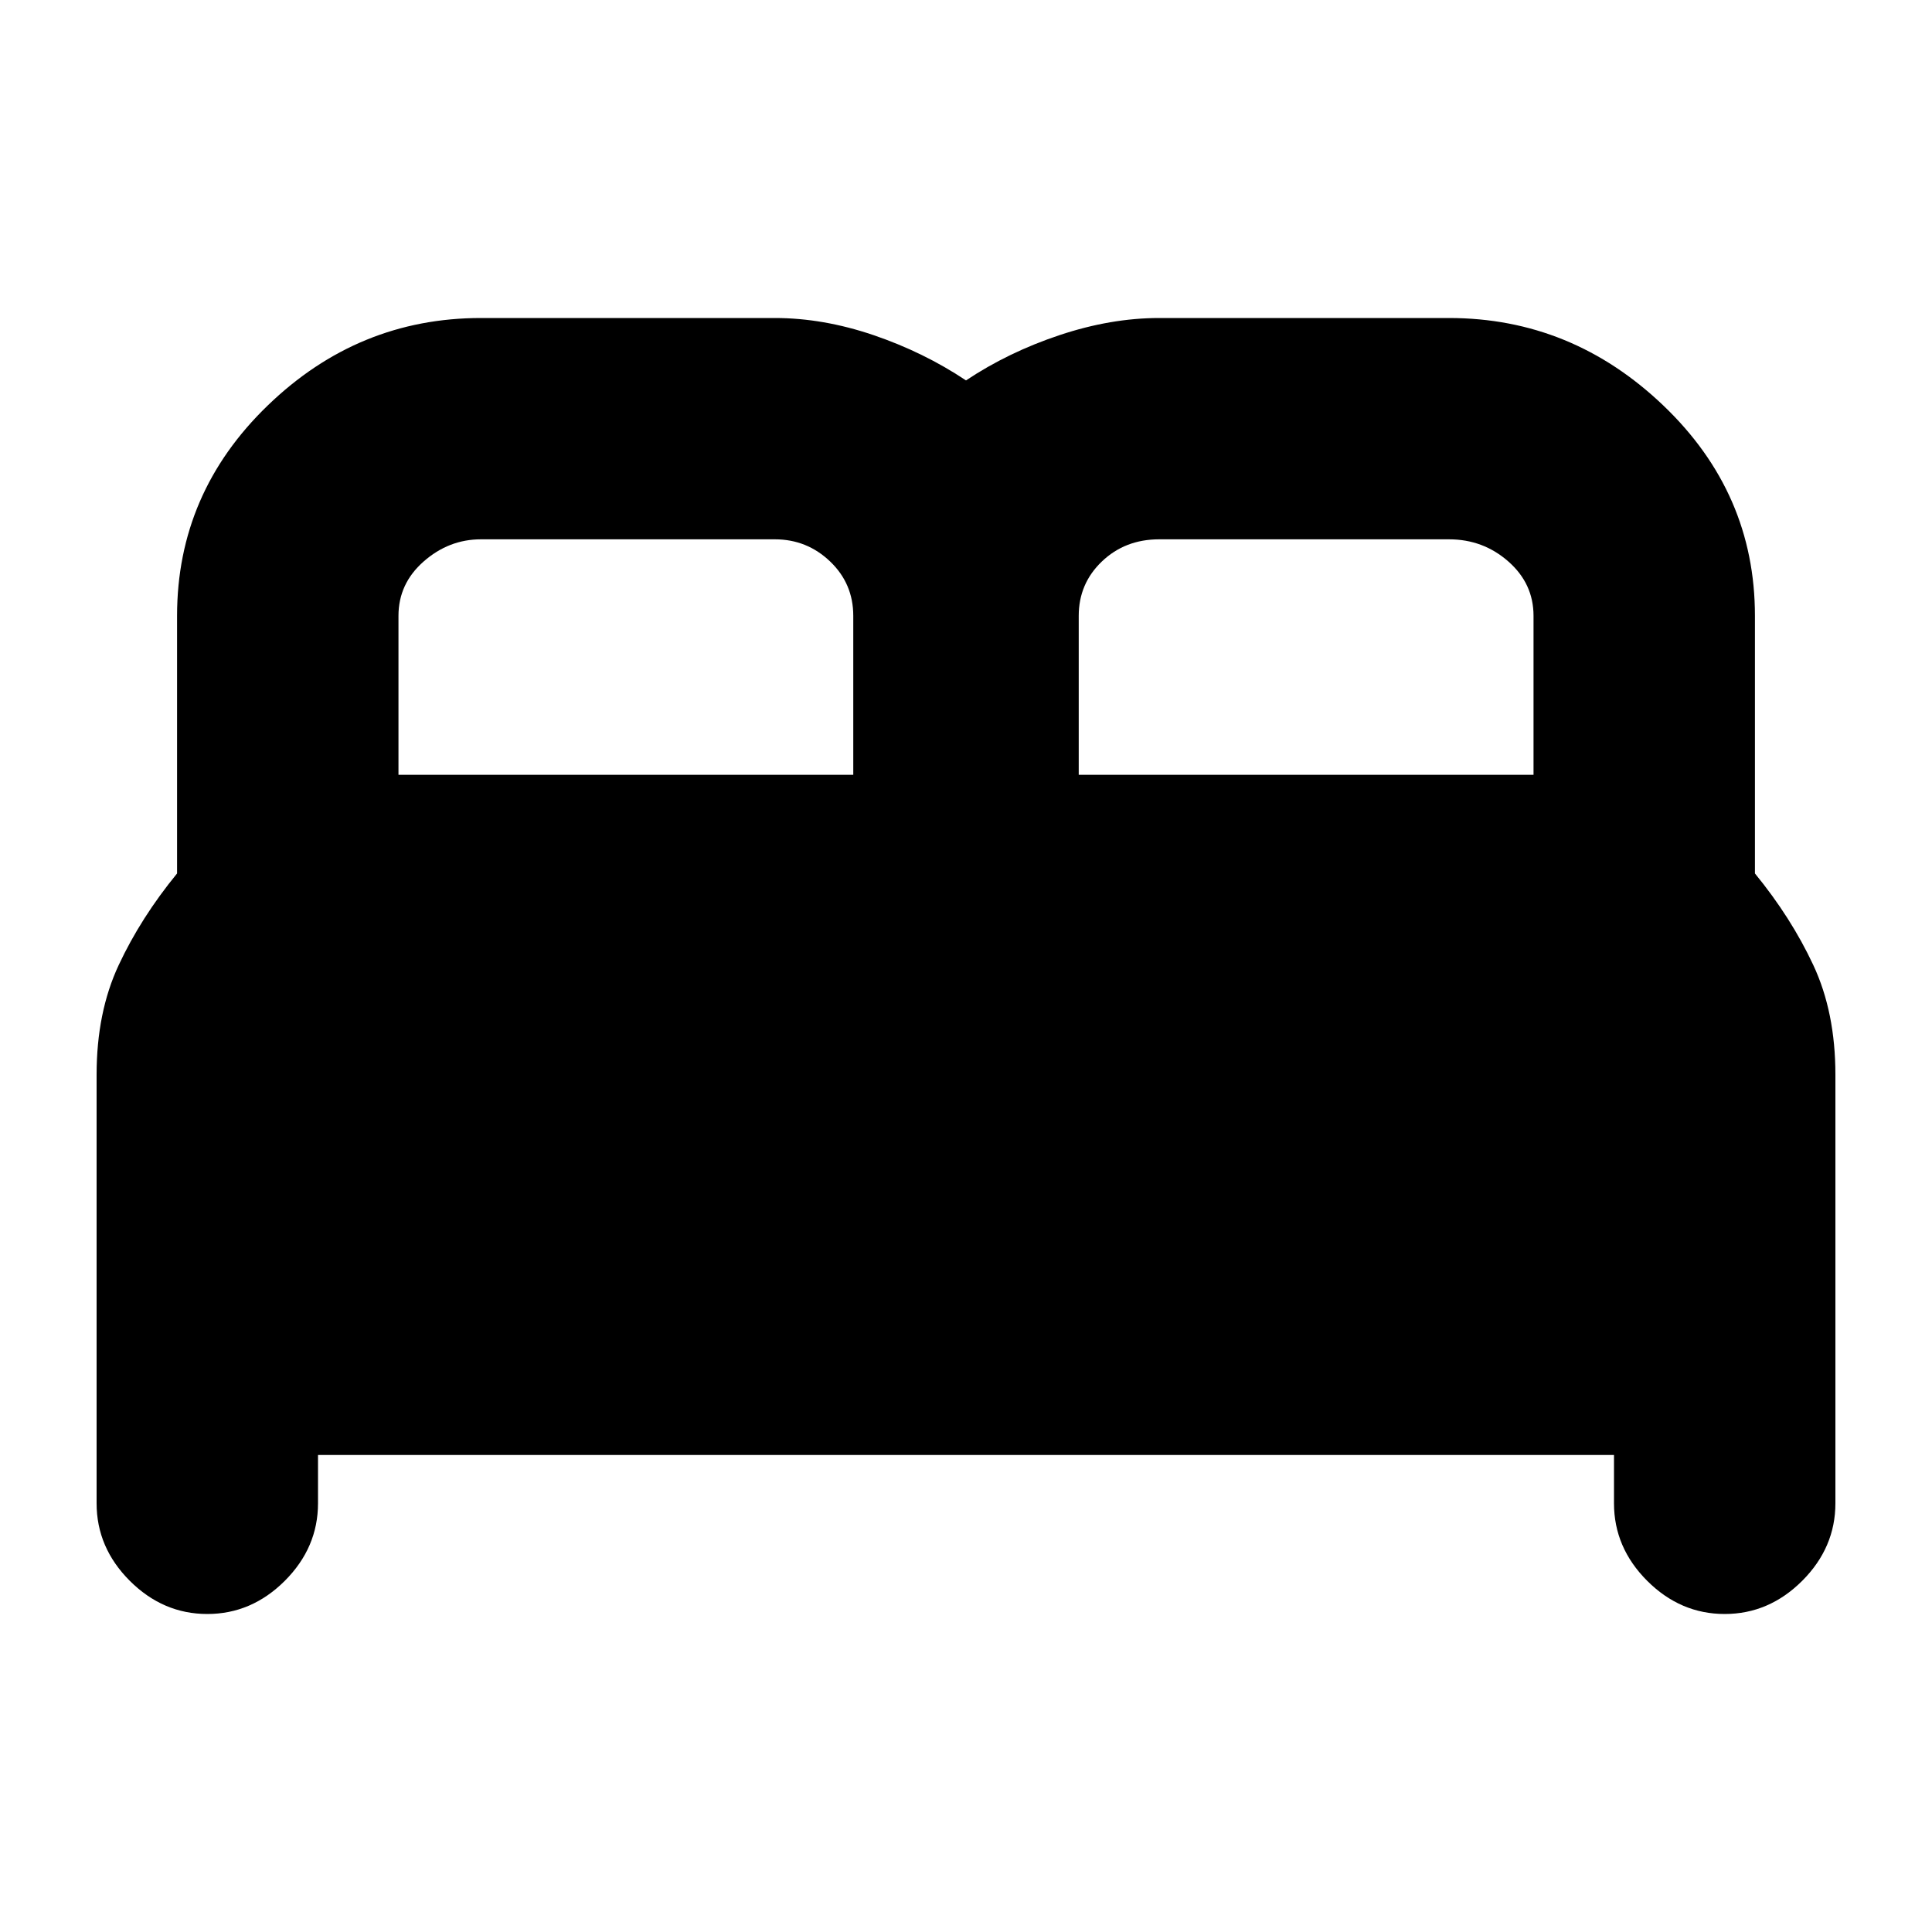 <svg xmlns="http://www.w3.org/2000/svg" height="20" width="20"><path d="M2.146 16.708Q1.688 16.708 1.344 16.365Q1 16.021 1 15.562V11.125Q1 10.479 1.229 9.99Q1.458 9.5 1.833 9.042V6.375Q1.833 5.104 2.771 4.198Q3.708 3.292 4.979 3.292H8.021Q8.521 3.292 9.042 3.469Q9.562 3.646 10 3.938Q10.438 3.646 10.969 3.469Q11.5 3.292 12 3.292H15Q16.271 3.292 17.219 4.198Q18.167 5.104 18.167 6.375V9.042Q18.542 9.5 18.771 9.99Q19 10.479 19 11.125V15.562Q19 16.021 18.656 16.365Q18.312 16.708 17.854 16.708Q17.396 16.708 17.052 16.365Q16.708 16.021 16.708 15.562V15.062H3.292V15.562Q3.292 16.021 2.948 16.365Q2.604 16.708 2.146 16.708ZM11.167 8.021H15.875V6.375Q15.875 6.042 15.615 5.813Q15.354 5.583 15 5.583H12Q11.646 5.583 11.406 5.813Q11.167 6.042 11.167 6.375ZM4.125 8.021H8.833V6.375Q8.833 6.042 8.594 5.813Q8.354 5.583 8.021 5.583H4.979Q4.646 5.583 4.385 5.813Q4.125 6.042 4.125 6.375Z"/></svg>